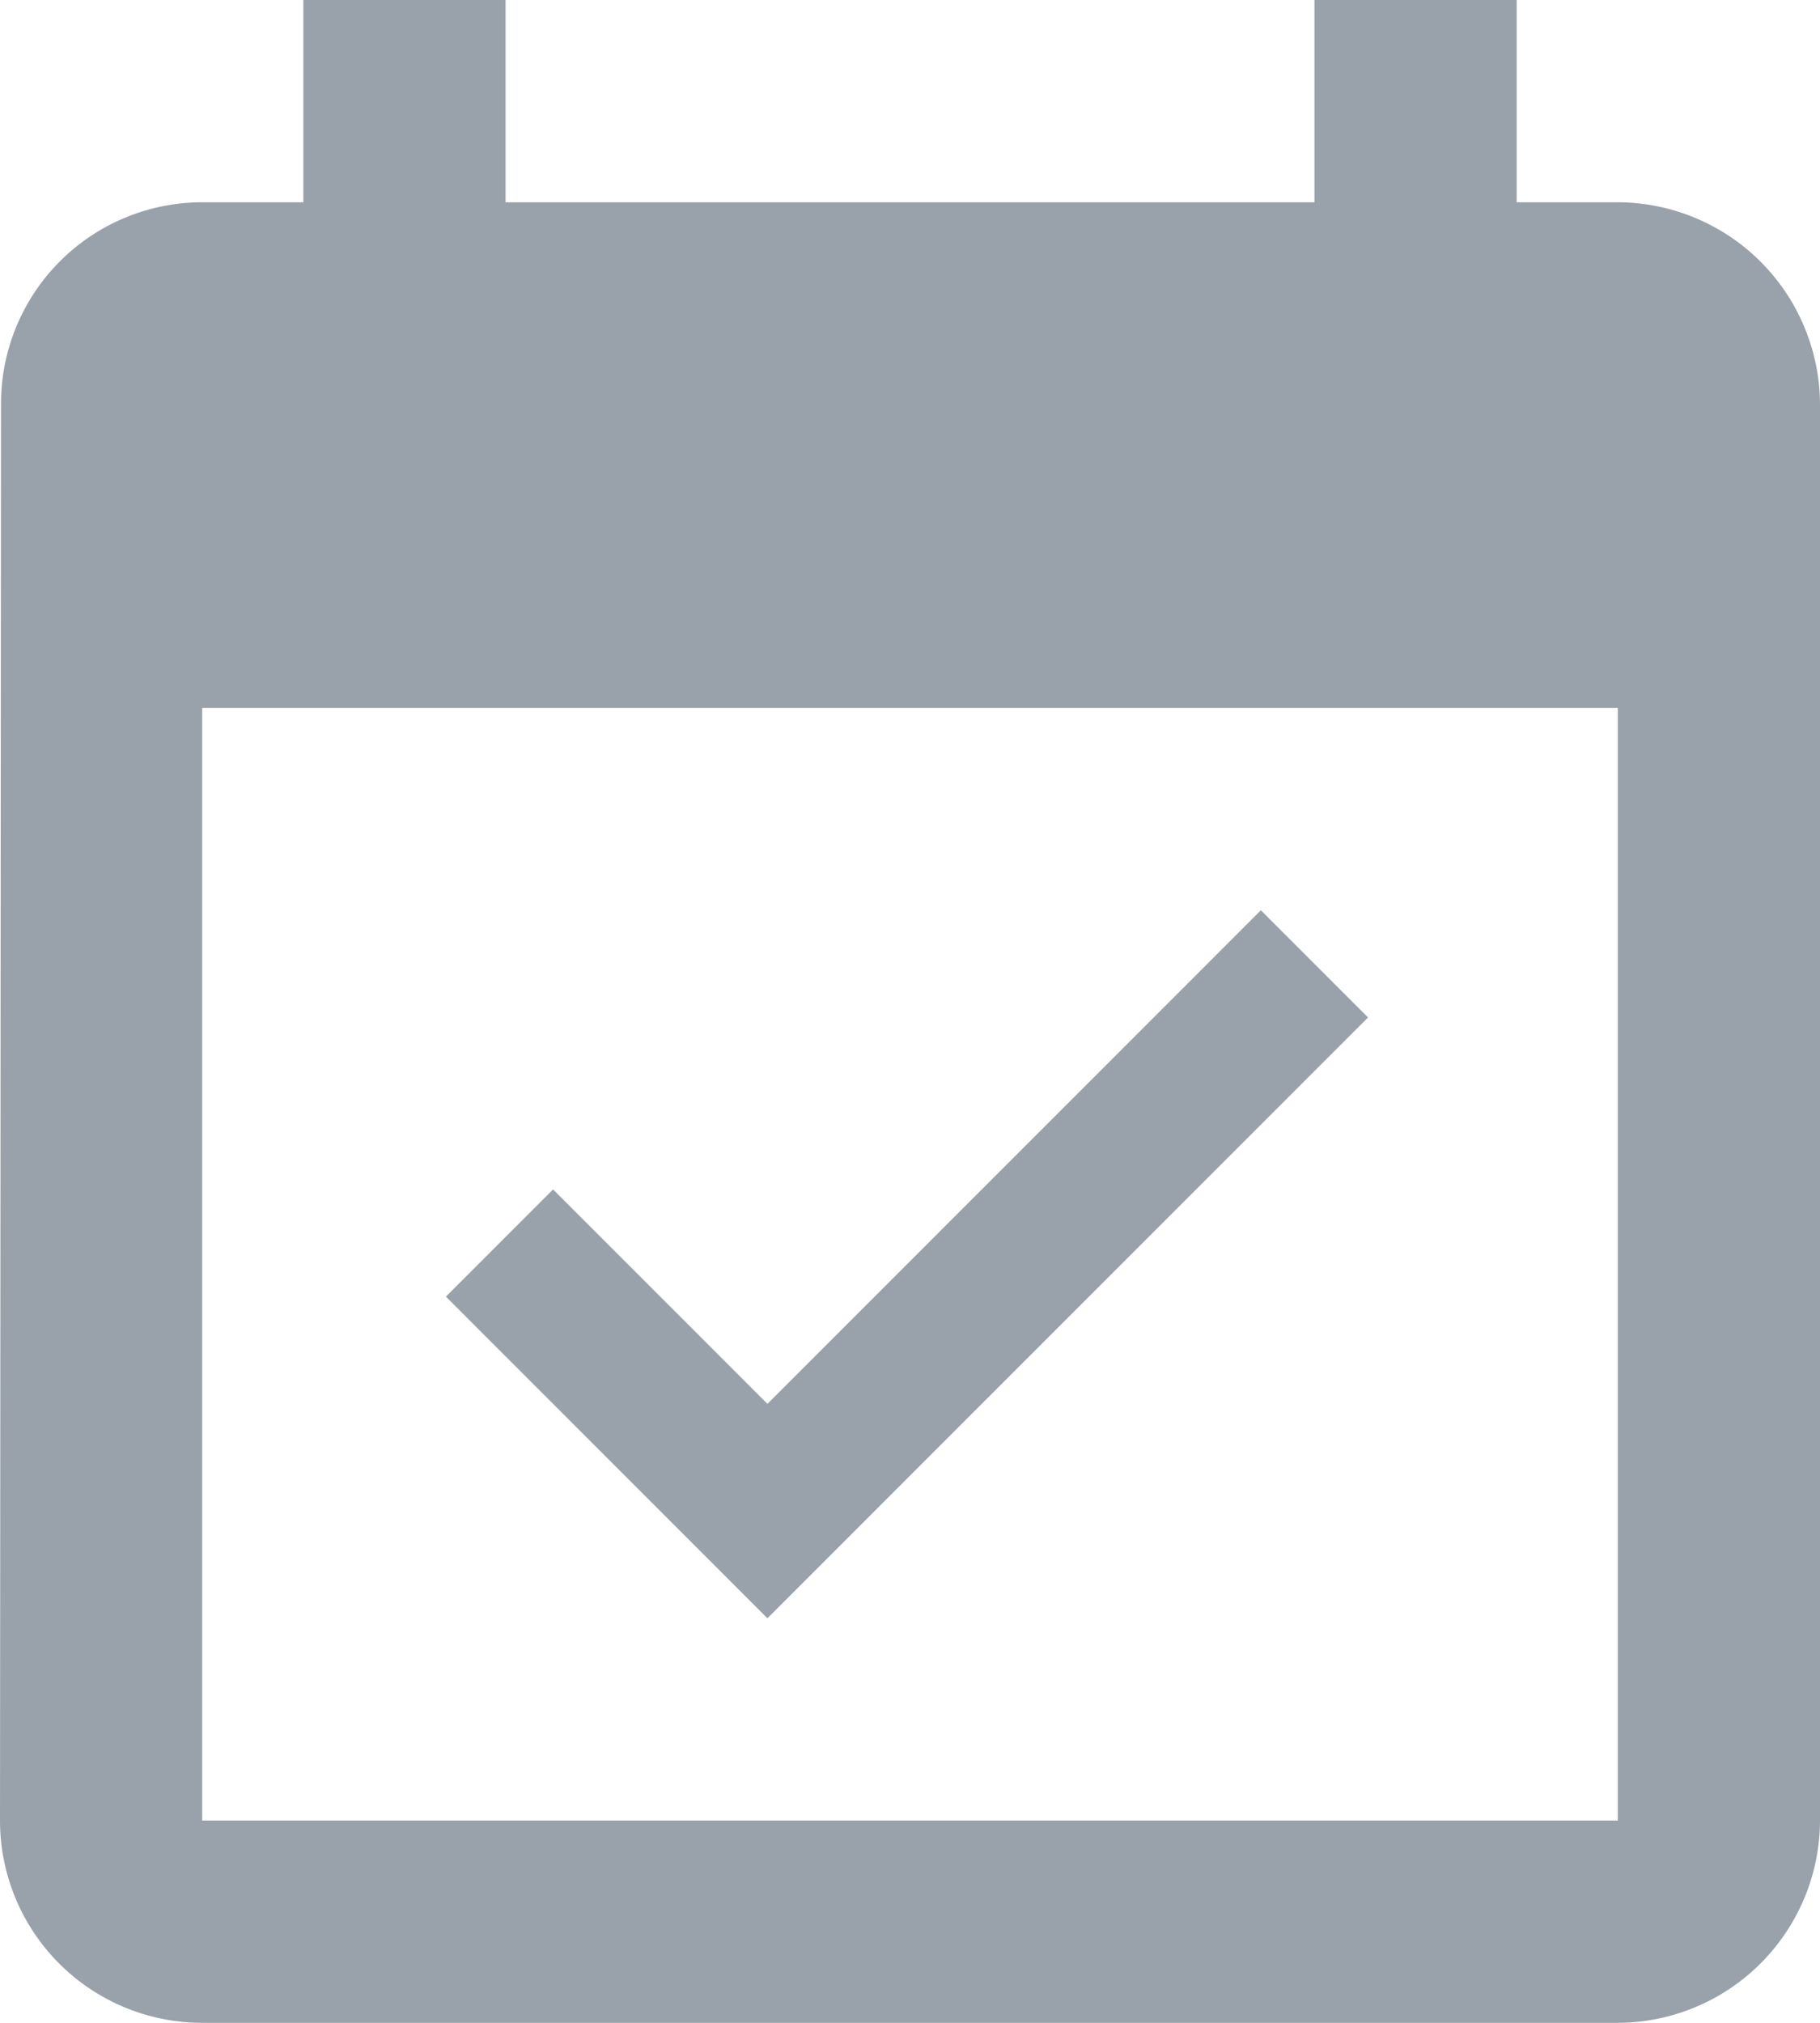 <svg xmlns="http://www.w3.org/2000/svg" width="18" height="20" viewBox="0 0 18 20"><defs><style>.a{fill:#99a2ab;}</style></defs><path class="a" d="M16.53,11.06,15.47,10l-4.88,4.88L8.47,12.76,7.41,13.82,10.59,17l5.94-5.94ZM19,3H18V1H16V3H8V1H6V3H5A1.991,1.991,0,0,0,3.01,5L3,19a2,2,0,0,0,2,2H19a2.006,2.006,0,0,0,2-2V5A2.006,2.006,0,0,0,19,3Zm0,16H5V8H19Z" transform="translate(-3 -1)"/></svg>